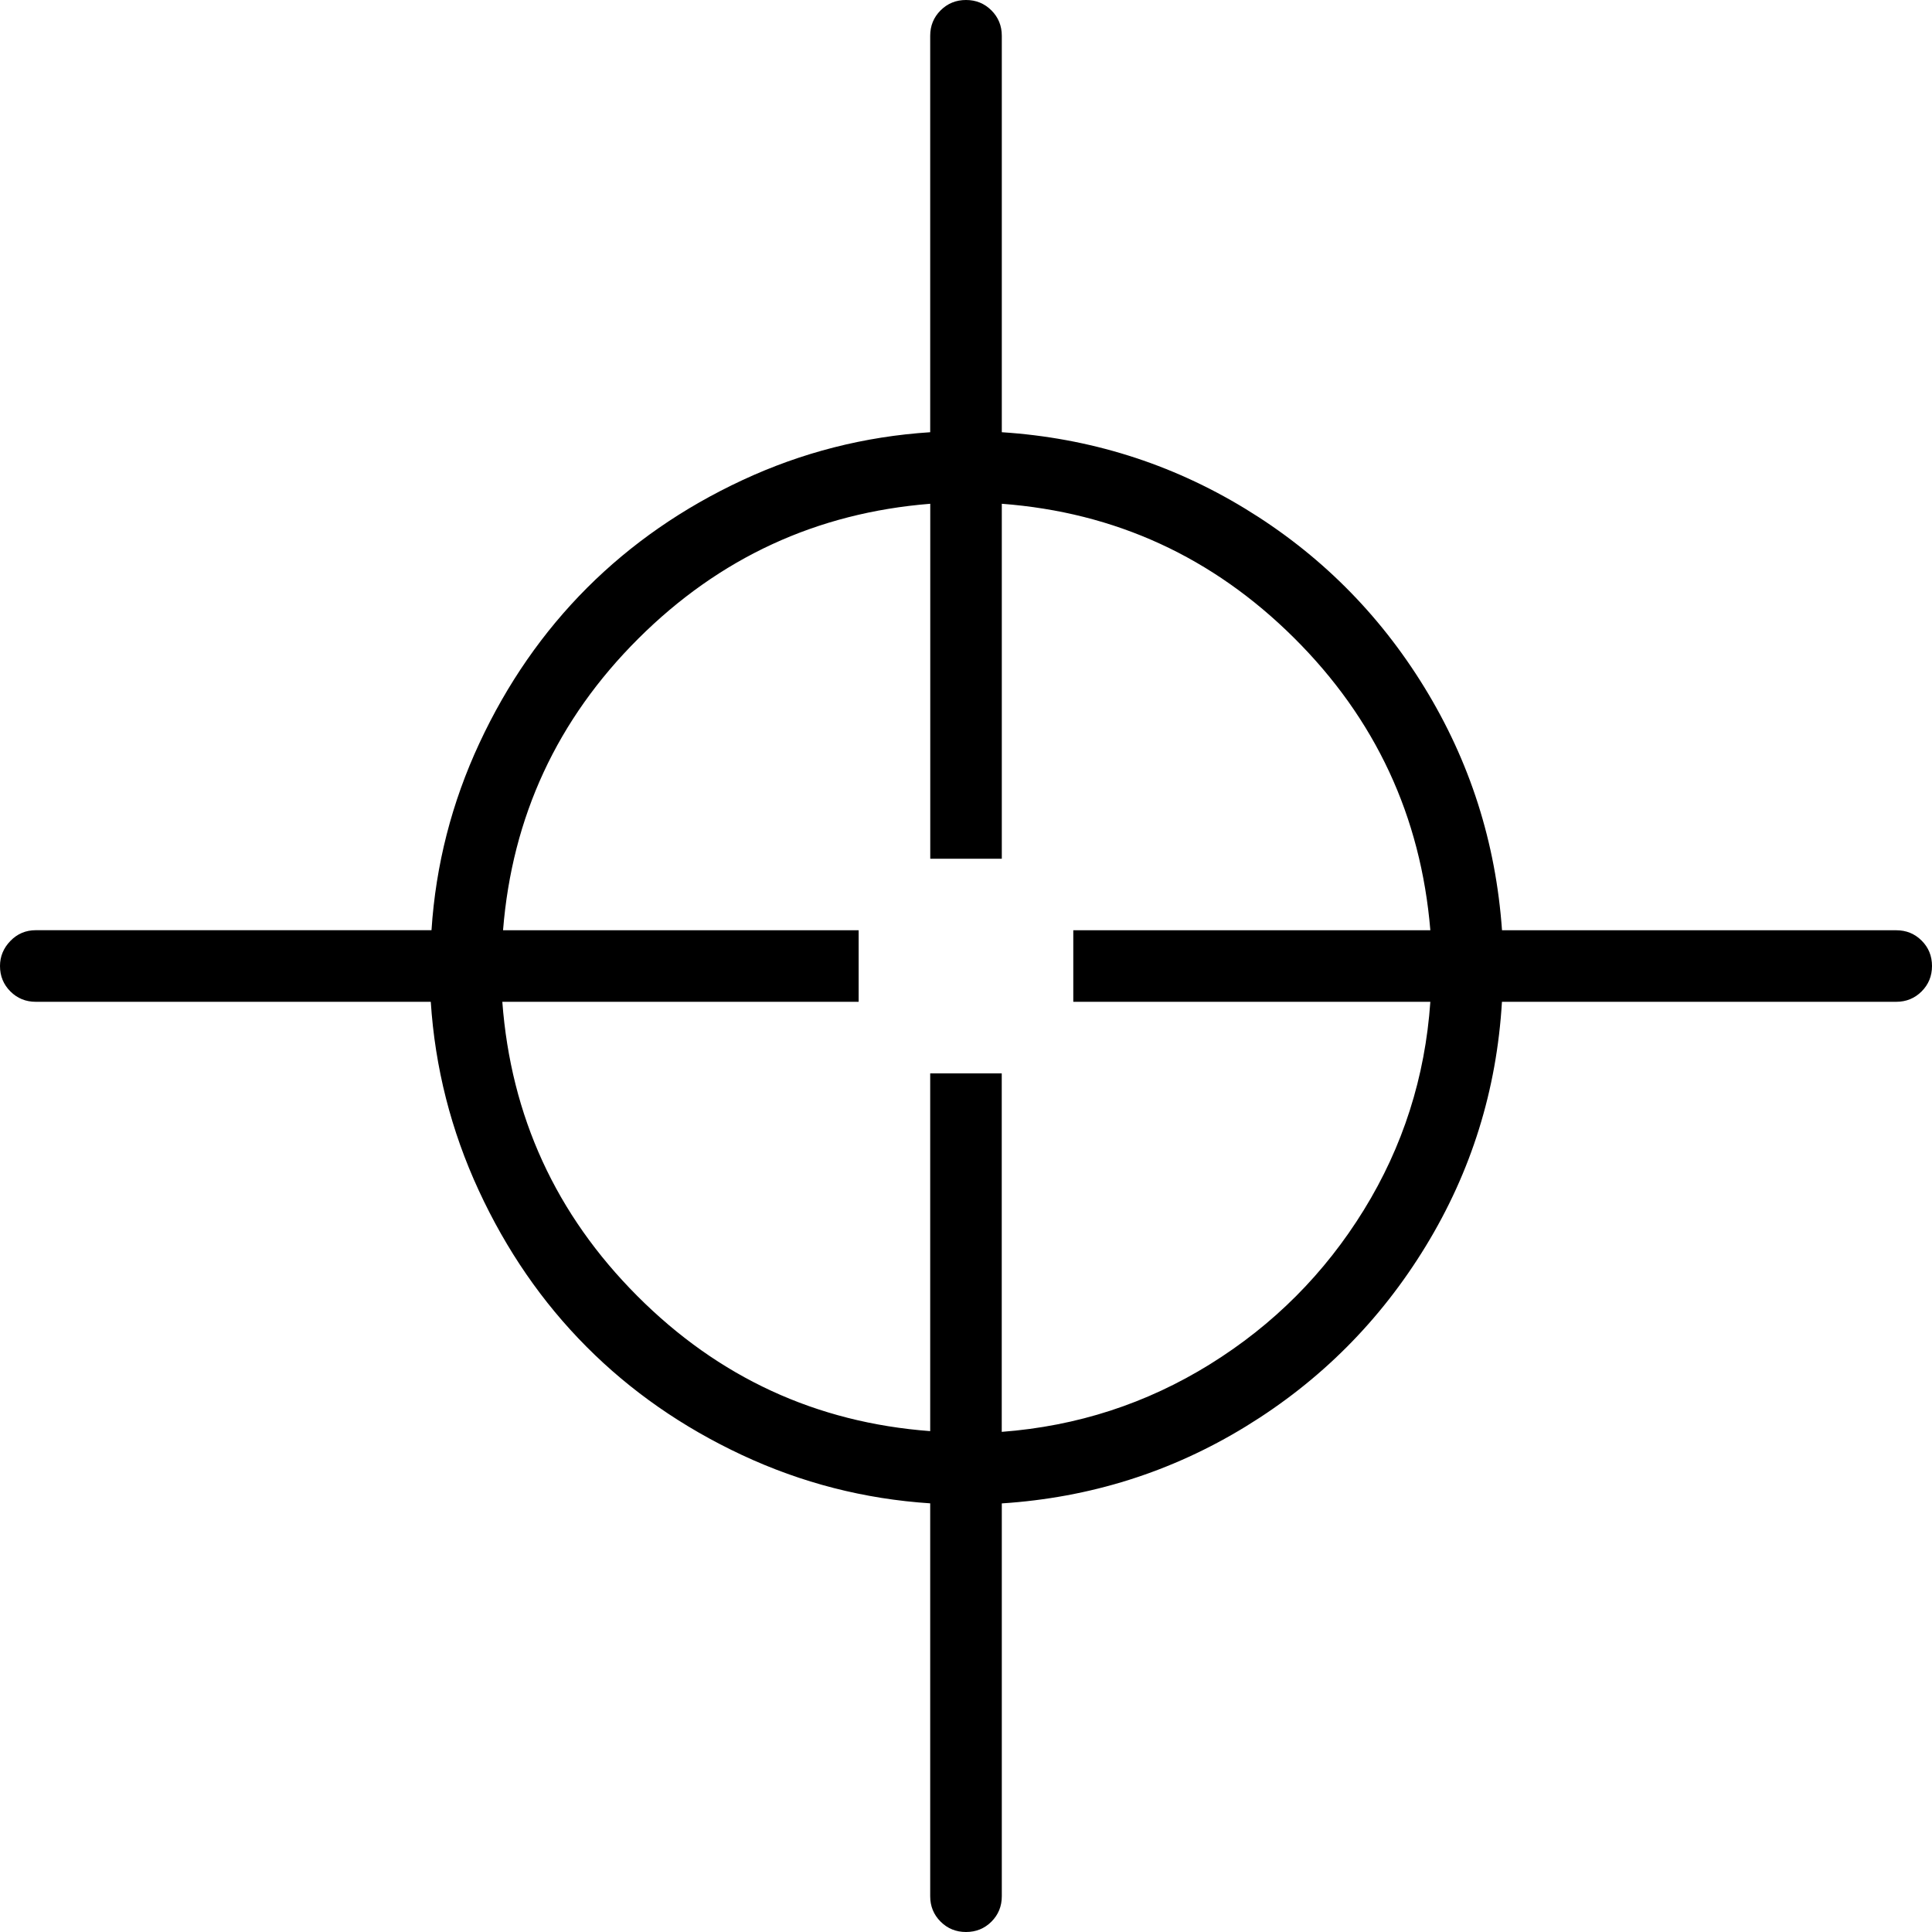 <?xml version="1.0" encoding="UTF-8" standalone="no"?>
<svg
   xmlns:dc="http://purl.org/dc/elements/1.1/"
   xmlns:cc="http://creativecommons.org/ns#"
   xmlns:rdf="http://www.w3.org/1999/02/22-rdf-syntax-ns#"
   xmlns:svg="http://www.w3.org/2000/svg"
   xmlns="http://www.w3.org/2000/svg"
   xmlns:sodipodi="http://sodipodi.sourceforge.net/DTD/sodipodi-0.dtd"
   xmlns:inkscape="http://www.inkscape.org/namespaces/inkscape"
   version="1.1"
   width="32px"
   height="32px"
   id="svg2985"
   inkscape:version="0.91 r13725"
   sodipodi:docname="screenshot.svg">
  <defs
     id="defs2993" />
  <sodipodi:namedview
     pagecolor="#ffffff"
     bordercolor="#666666"
     borderopacity="1"
     objecttolerance="10"
     gridtolerance="10"
     guidetolerance="10"
     inkscape:pageopacity="0"
     inkscape:pageshadow="2"
     inkscape:window-width="1920"
     inkscape:window-height="1028"
     id="namedview2991"
     showgrid="false"
     inkscape:zoom="7.375"
     inkscape:cx="-23.322034"
     inkscape:cy="16"
     inkscape:window-x="-8"
     inkscape:window-y="-8"
     inkscape:window-maximized="1"
     inkscape:current-layer="svg2985" />
  <g
     id="g2987"
     transform="matrix(0.012,0,0,-0.012,0.722,31.278)" />
  <path
     d="m 0,16 q 0,-0.237 0.172,-0.415 0.172,-0.178 0.421,-0.178 l 6.554,0 Q 7.253,13.784 7.941,12.308 8.628,10.833 9.724,9.736 10.821,8.64 12.296,7.953 13.772,7.265 15.407,7.159 l 0,-6.566 q 0,-0.249 0.172,-0.421 Q 15.751,0 16,0 q 0.249,0 0.421,0.172 0.172,0.172 0.172,0.421 l 0,6.566 q 2.181,0.142 4.024,1.262 1.843,1.12 2.975,2.963 1.132,1.843 1.286,4.024 l 6.53,0 q 0.249,0 0.421,0.172 Q 32,15.751 32,16 q 0,0.249 -0.172,0.421 -0.172,0.172 -0.421,0.172 l -6.53,0 q -0.13,2.193 -1.262,4.047 -1.132,1.855 -2.981,2.987 -1.849,1.132 -4.041,1.274 l 0,6.507 q 0,0.249 -0.172,0.421 Q 16.249,32 16,32 15.751,32 15.579,31.828 15.407,31.656 15.407,31.407 l 0,-6.507 q -1.636,-0.107 -3.117,-0.8 Q 10.809,23.407 9.713,22.305 8.616,21.203 7.929,19.716 7.241,18.228 7.135,16.593 l -6.542,0 q -0.249,0 -0.421,-0.172 Q 0,16.249 0,16 Z m 8.32,0.593 q 0.213,2.844 2.234,4.871 2.021,2.027 4.853,2.24 l 0,-5.926 1.185,0 0,5.938 q 1.873,-0.142 3.449,-1.12 1.576,-0.978 2.548,-2.554 0.972,-1.576 1.102,-3.449 l -5.914,0 0,-1.185 5.914,0 Q 23.455,12.575 21.434,10.566 19.413,8.557 16.593,8.344 l 0,5.879 -1.185,0 0,-5.879 q -2.821,0.225 -4.836,2.234 -2.015,2.009 -2.24,4.83 l 5.89,0 0,1.185 -5.902,0 z"
     id="path2989"
     inkscape:connector-curvature="0" />
</svg>
